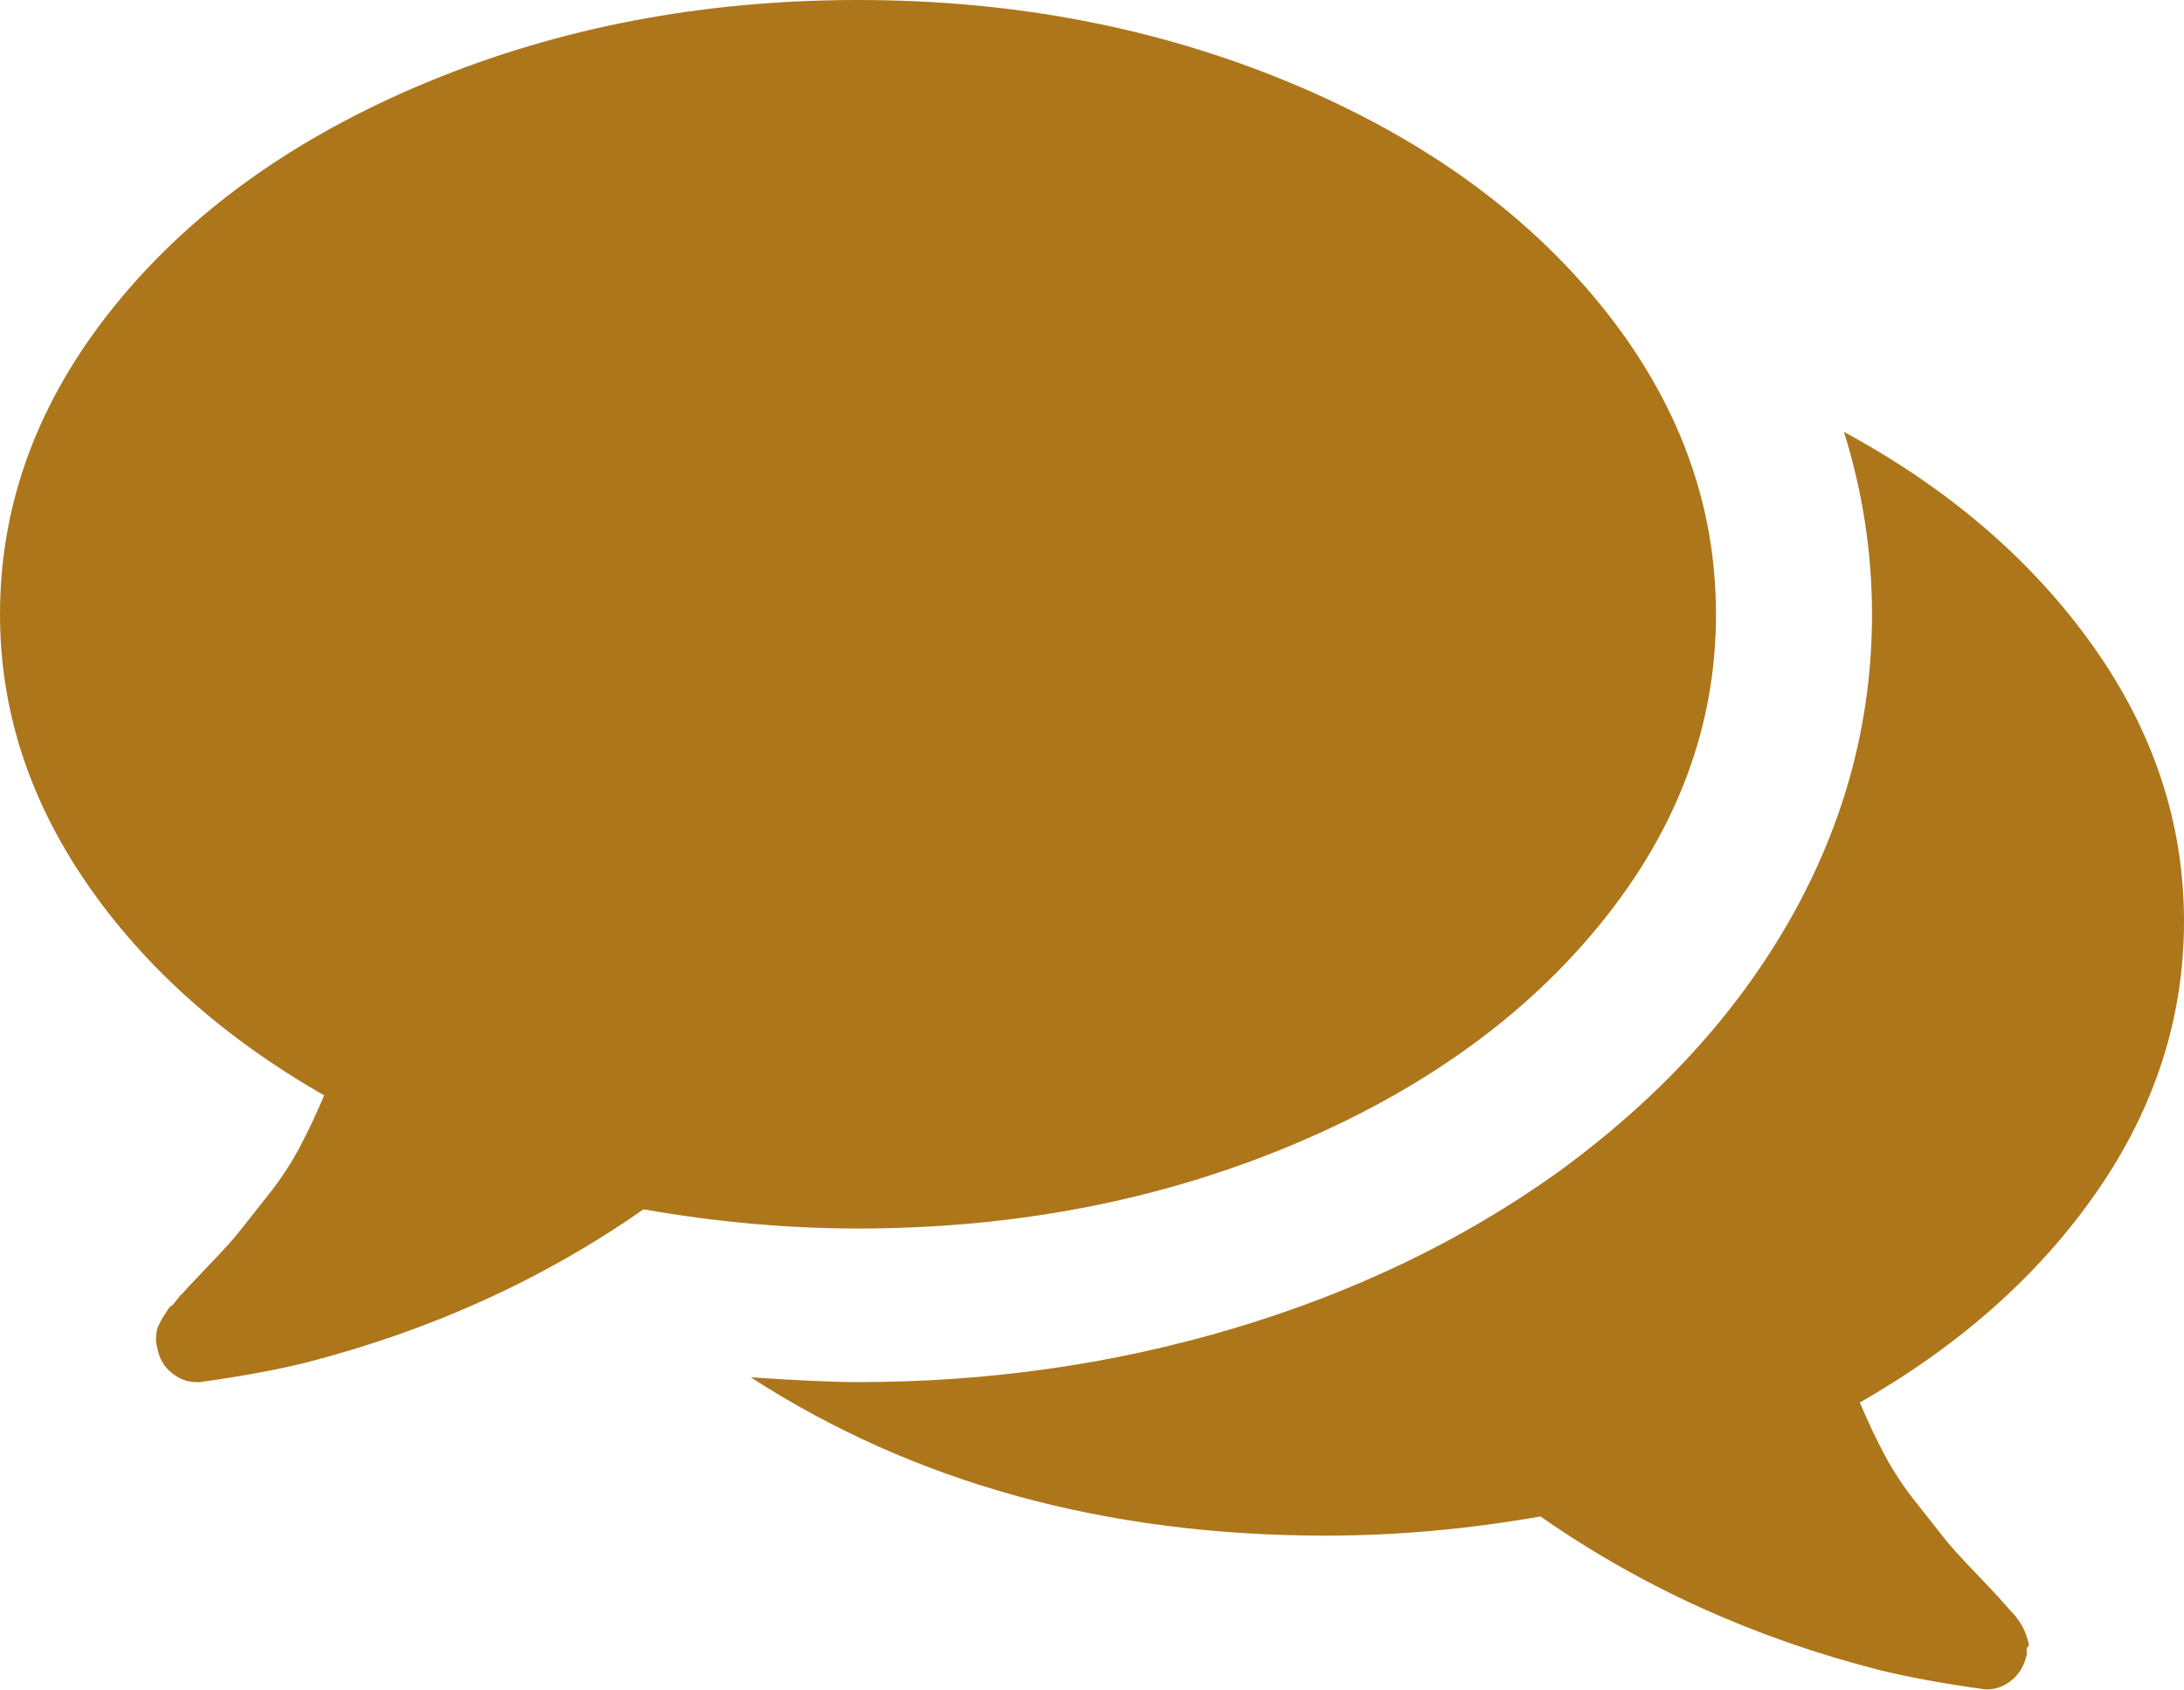 ﻿<?xml version="1.0" encoding="utf-8"?>
<svg version="1.1" xmlns:xlink="http://www.w3.org/1999/xlink" width="62px" height="48px" xmlns="http://www.w3.org/2000/svg">
  <g transform="matrix(1 0 0 1 -379 -52 )">
    <path d="M 45.462 8.687  C 47.63 11.367  48.714 14.285  48.714 17.442  C 48.714 20.599  47.63 23.517  45.462 26.197  C 43.294 28.877  40.336 30.995  36.588 32.551  C 32.839 34.106  28.763 34.884  24.357 34.884  C 22.374 34.884  20.344 34.703  18.268 34.339  C 15.408 36.338  12.202 37.791  8.65 38.7  C 7.819 38.904  6.827 39.086  5.674 39.245  L 5.57 39.245  C 5.317 39.245  5.08 39.154  4.861 38.972  C 4.642 38.791  4.509 38.552  4.463 38.257  C 4.44 38.189  4.429 38.115  4.429 38.035  C 4.429 37.956  4.434 37.882  4.446 37.814  C 4.457 37.746  4.48 37.678  4.515 37.61  L 4.602 37.439  C 4.602 37.439  4.642 37.377  4.723 37.252  C 4.803 37.127  4.85 37.07  4.861 37.082  C 4.873 37.093  4.924 37.036  5.017 36.911  C 5.109 36.786  5.155 36.735  5.155 36.758  C 5.27 36.622  5.536 36.338  5.951 35.906  C 6.366 35.475  6.666 35.14  6.85 34.901  C 7.035 34.663  7.294 34.334  7.629 33.913  C 7.963 33.493  8.252 33.056  8.494 32.602  C 8.736 32.148  8.972 31.648  9.203 31.103  C 6.343 29.468  4.094 27.458  2.456 25.073  C 0.819 22.688  0 20.145  0 17.442  C 0 14.285  1.084 11.367  3.252 8.687  C 5.42 6.007  8.379 3.889  12.127 2.334  C 15.875 0.778  19.952 0  24.357 0  C 28.763 0  32.839 0.778  36.588 2.334  C 40.336 3.889  43.294 6.007  45.462 8.687  Z M 59.405 18.328  C 61.135 20.758  62 23.37  62 26.163  C 62 28.889  61.181 31.438  59.544 33.811  C 57.906 36.185  55.657 38.189  52.797 39.824  C 53.028 40.369  53.264 40.869  53.506 41.323  C 53.748 41.777  54.037 42.214  54.371 42.634  C 54.706 43.055  54.965 43.384  55.15 43.622  C 55.334 43.861  55.634 44.196  56.049 44.627  C 56.464 45.059  56.73 45.343  56.845 45.479  C 56.868 45.502  56.914 45.553  56.983 45.632  C 57.052 45.712  57.104 45.769  57.139 45.803  C 57.174 45.837  57.22 45.894  57.277 45.973  C 57.335 46.053  57.375 46.115  57.398 46.16  L 57.485 46.331  C 57.485 46.331  57.508 46.399  57.554 46.535  C 57.6 46.671  57.606 46.745  57.571 46.757  C 57.537 46.768  57.525 46.842  57.537 46.978  C 57.468 47.296  57.318 47.546  57.087 47.727  C 56.856 47.909  56.603 47.989  56.326 47.966  C 55.173 47.807  54.181 47.625  53.35 47.421  C 49.798 46.512  46.592 45.059  43.732 43.06  C 41.656 43.424  39.626 43.605  37.643 43.605  C 31.392 43.605  25.949 42.106  21.312 39.109  C 22.65 39.199  23.665 39.245  24.357 39.245  C 28.071 39.245  31.634 38.734  35.048 37.712  C 38.462 36.69  41.506 35.225  44.182 33.317  C 47.065 31.228  49.279 28.82  50.825 26.095  C 52.37 23.37  53.143 20.485  53.143 17.442  C 53.143 15.693  52.878 13.967  52.347 12.264  C 55.323 13.877  57.675 15.898  59.405 18.328  Z " fill-rule="nonzero" fill="#ad761b" stroke="none" transform="matrix(1 0 0 1 379 52 )" />
  </g>
</svg>